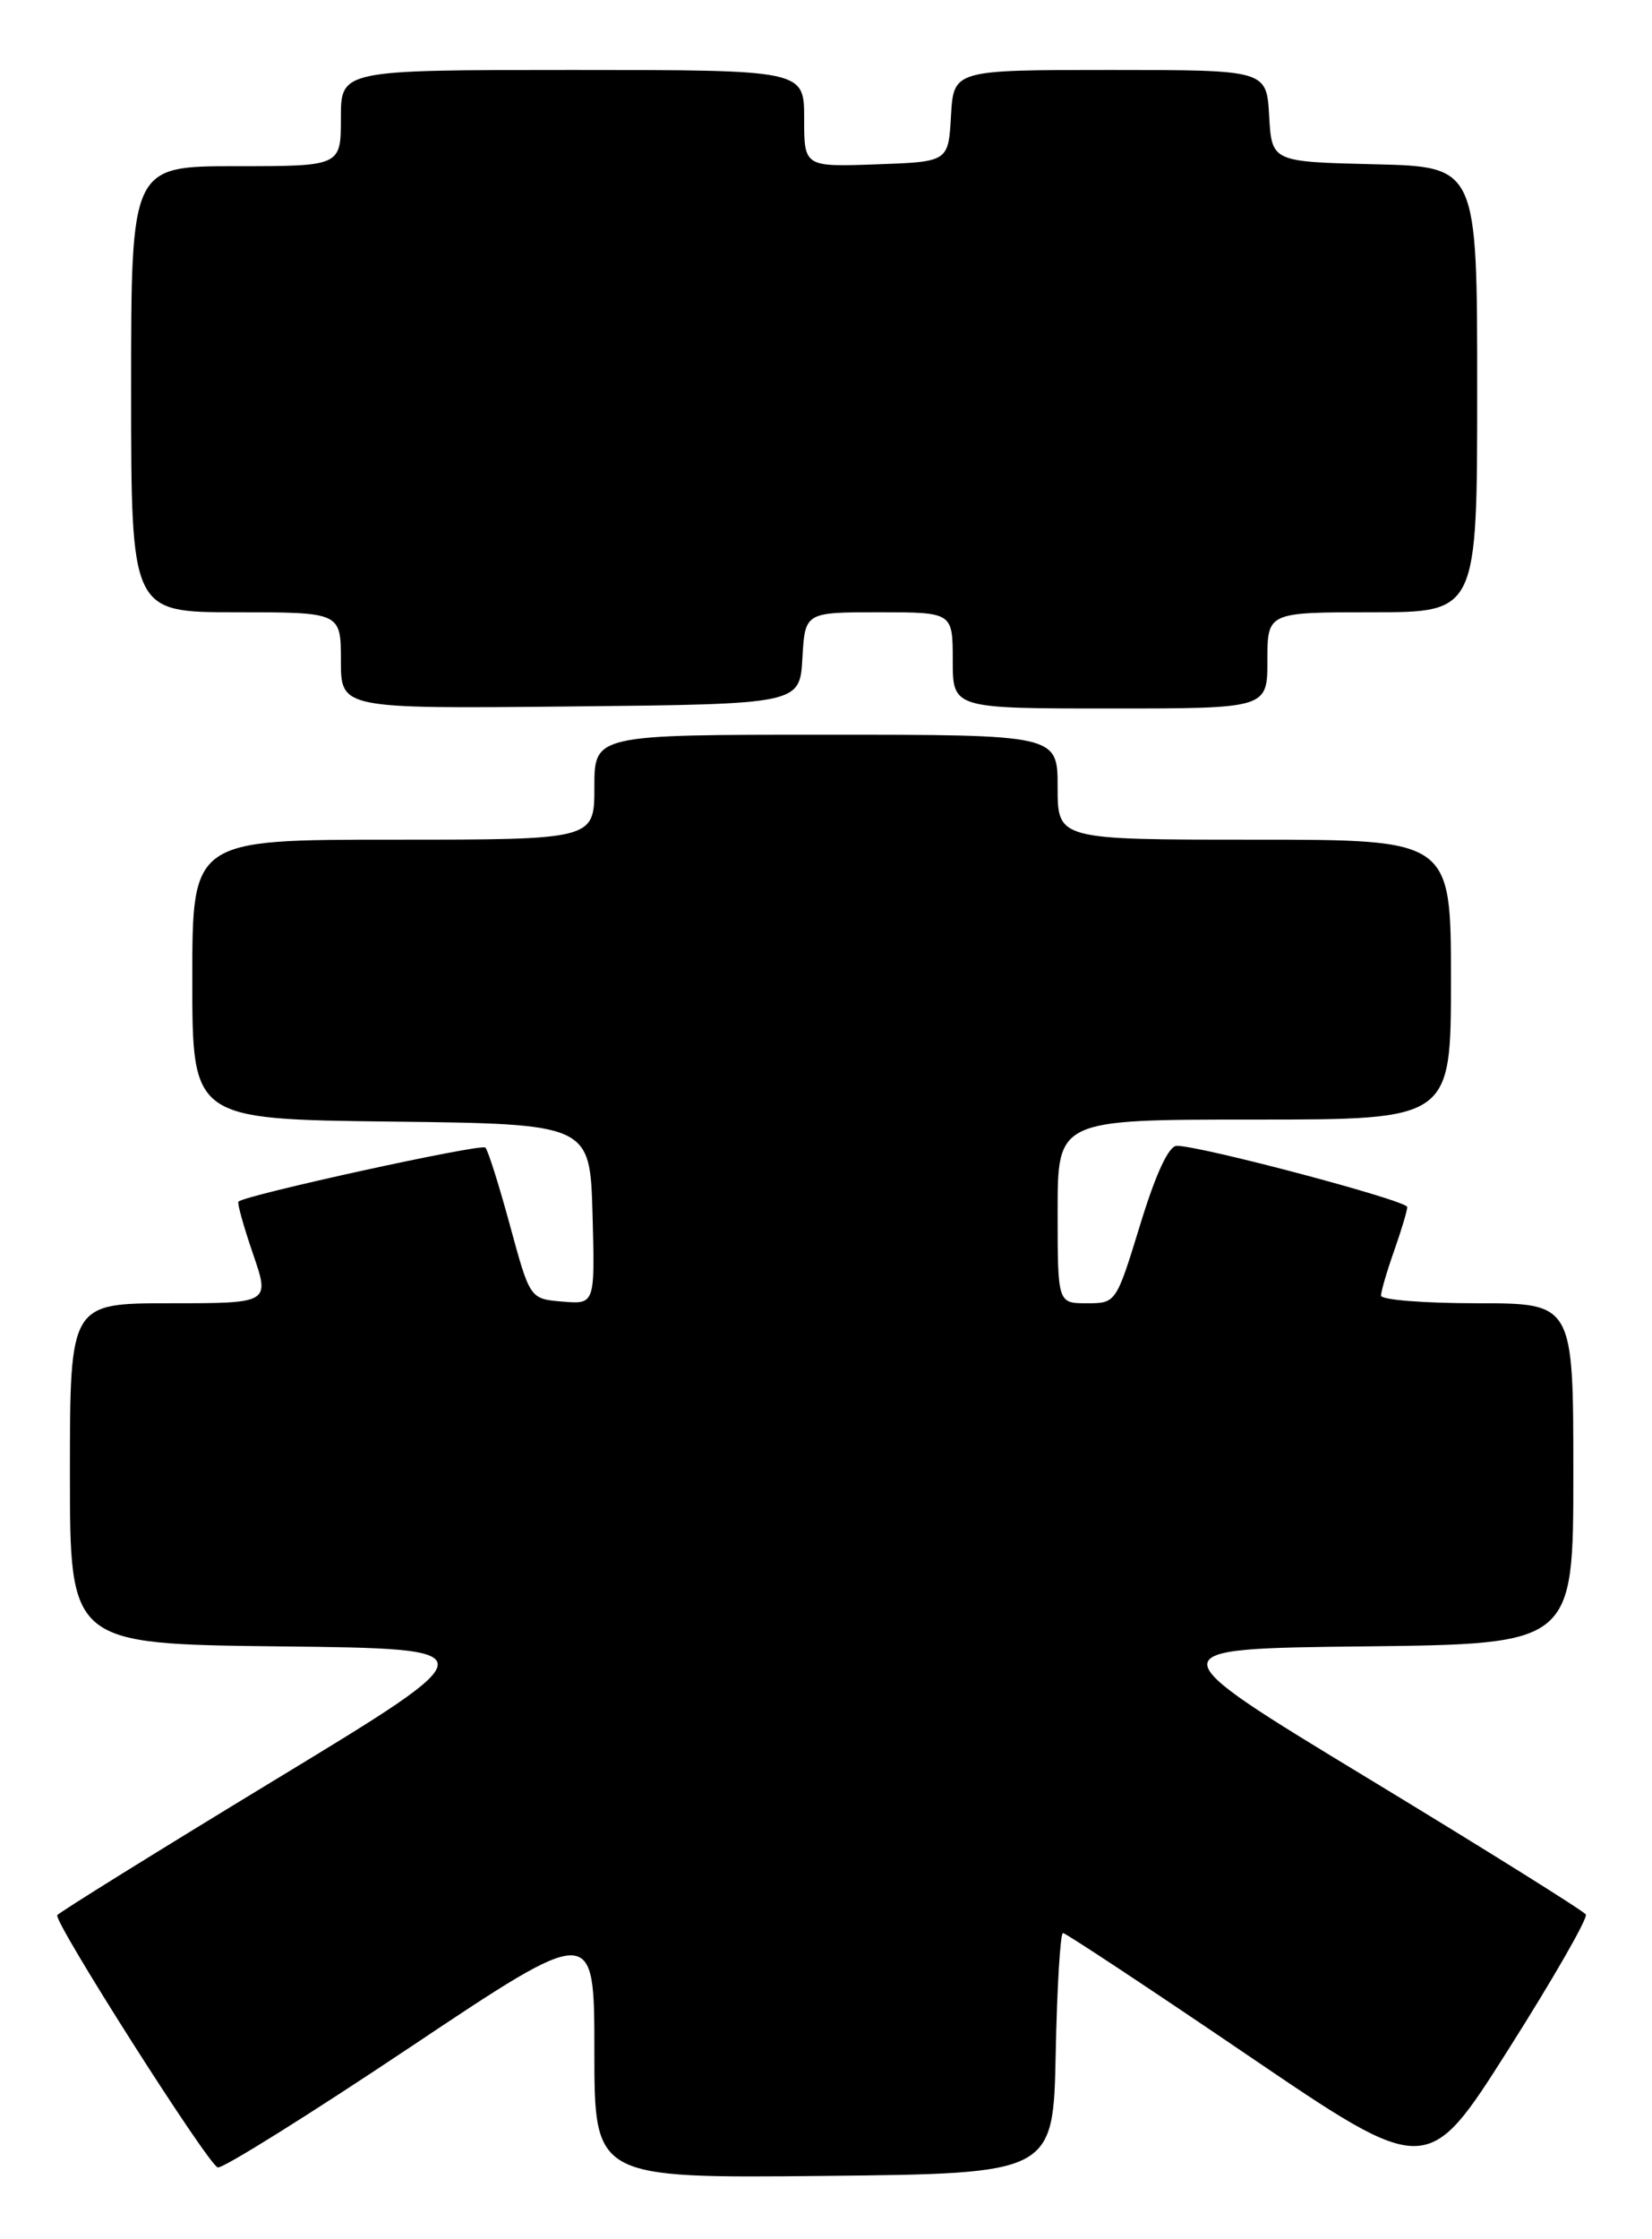 <?xml version="1.0" encoding="UTF-8" standalone="no"?>
<!DOCTYPE svg PUBLIC "-//W3C//DTD SVG 1.1//EN" "http://www.w3.org/Graphics/SVG/1.1/DTD/svg11.dtd" >
<svg xmlns="http://www.w3.org/2000/svg" xmlns:xlink="http://www.w3.org/1999/xlink" version="1.1" viewBox="0 0 189 256">
 <g >
 <path fill="currentColor"
d=" M 120.78 234.75 C 120.93 227.19 121.31 221.00 121.61 221.00 C 121.91 221.00 131.42 227.28 142.73 234.96 C 163.30 248.93 163.30 248.93 172.59 234.28 C 177.70 226.22 181.68 219.29 181.43 218.88 C 181.17 218.47 169.96 211.47 156.52 203.32 C 132.07 188.50 132.07 188.50 156.03 188.23 C 180.00 187.96 180.00 187.96 180.00 168.48 C 180.00 149.00 180.00 149.00 169.00 149.00 C 162.95 149.00 158.00 148.61 158.00 148.13 C 158.00 147.64 158.67 145.34 159.50 143.00 C 160.32 140.66 161.00 138.41 161.00 138.00 C 161.00 137.26 137.41 131.00 134.63 131.00 C 133.71 131.00 132.23 134.18 130.45 140.00 C 127.69 148.99 127.68 149.00 124.34 149.00 C 121.00 149.00 121.00 149.00 121.00 138.50 C 121.00 128.00 121.00 128.00 143.50 128.00 C 166.00 128.00 166.00 128.00 166.00 112.00 C 166.00 96.00 166.00 96.00 143.50 96.00 C 121.00 96.00 121.00 96.00 121.00 90.00 C 121.00 84.00 121.00 84.00 94.50 84.00 C 68.00 84.00 68.00 84.00 68.00 90.00 C 68.00 96.00 68.00 96.00 45.00 96.00 C 22.00 96.00 22.00 96.00 22.00 111.98 C 22.00 127.96 22.00 127.96 44.75 128.23 C 67.50 128.50 67.50 128.50 67.79 138.81 C 68.07 149.12 68.07 149.12 64.35 148.81 C 60.63 148.50 60.63 148.50 58.35 140.12 C 57.10 135.52 55.83 131.50 55.53 131.20 C 55.05 130.72 28.04 136.63 27.28 137.38 C 27.12 137.54 27.87 140.22 28.94 143.34 C 30.89 149.00 30.89 149.00 19.45 149.00 C 8.00 149.00 8.00 149.00 8.00 168.48 C 8.00 187.96 8.00 187.96 32.09 188.23 C 56.17 188.50 56.17 188.50 31.51 203.46 C 17.95 211.69 6.72 218.67 6.55 218.96 C 6.13 219.72 23.76 247.42 24.91 247.80 C 25.43 247.98 35.34 241.79 46.93 234.05 C 68.00 219.98 68.00 219.98 68.00 234.50 C 68.00 249.03 68.00 249.03 94.25 248.77 C 120.50 248.50 120.50 248.50 120.78 234.75 Z  M 91.80 75.25 C 92.10 70.00 92.10 70.00 100.55 70.00 C 109.00 70.00 109.00 70.00 109.00 75.50 C 109.00 81.00 109.00 81.00 127.00 81.00 C 145.00 81.00 145.00 81.00 145.00 75.50 C 145.00 70.00 145.00 70.00 157.00 70.00 C 169.00 70.00 169.00 70.00 169.00 44.53 C 169.00 19.06 169.00 19.06 157.25 18.78 C 145.50 18.50 145.50 18.50 145.20 13.25 C 144.90 8.00 144.90 8.00 127.00 8.00 C 109.10 8.00 109.10 8.00 108.80 13.25 C 108.50 18.50 108.50 18.50 100.25 18.79 C 92.00 19.08 92.00 19.08 92.00 13.54 C 92.00 8.00 92.00 8.00 65.50 8.00 C 39.00 8.00 39.00 8.00 39.00 13.50 C 39.00 19.00 39.00 19.00 27.00 19.00 C 15.00 19.00 15.00 19.00 15.00 44.50 C 15.00 70.00 15.00 70.00 27.00 70.00 C 39.00 70.00 39.00 70.00 39.00 75.52 C 39.00 81.03 39.00 81.03 65.25 80.77 C 91.50 80.50 91.50 80.50 91.80 75.25 Z "/>
</g>
</svg>